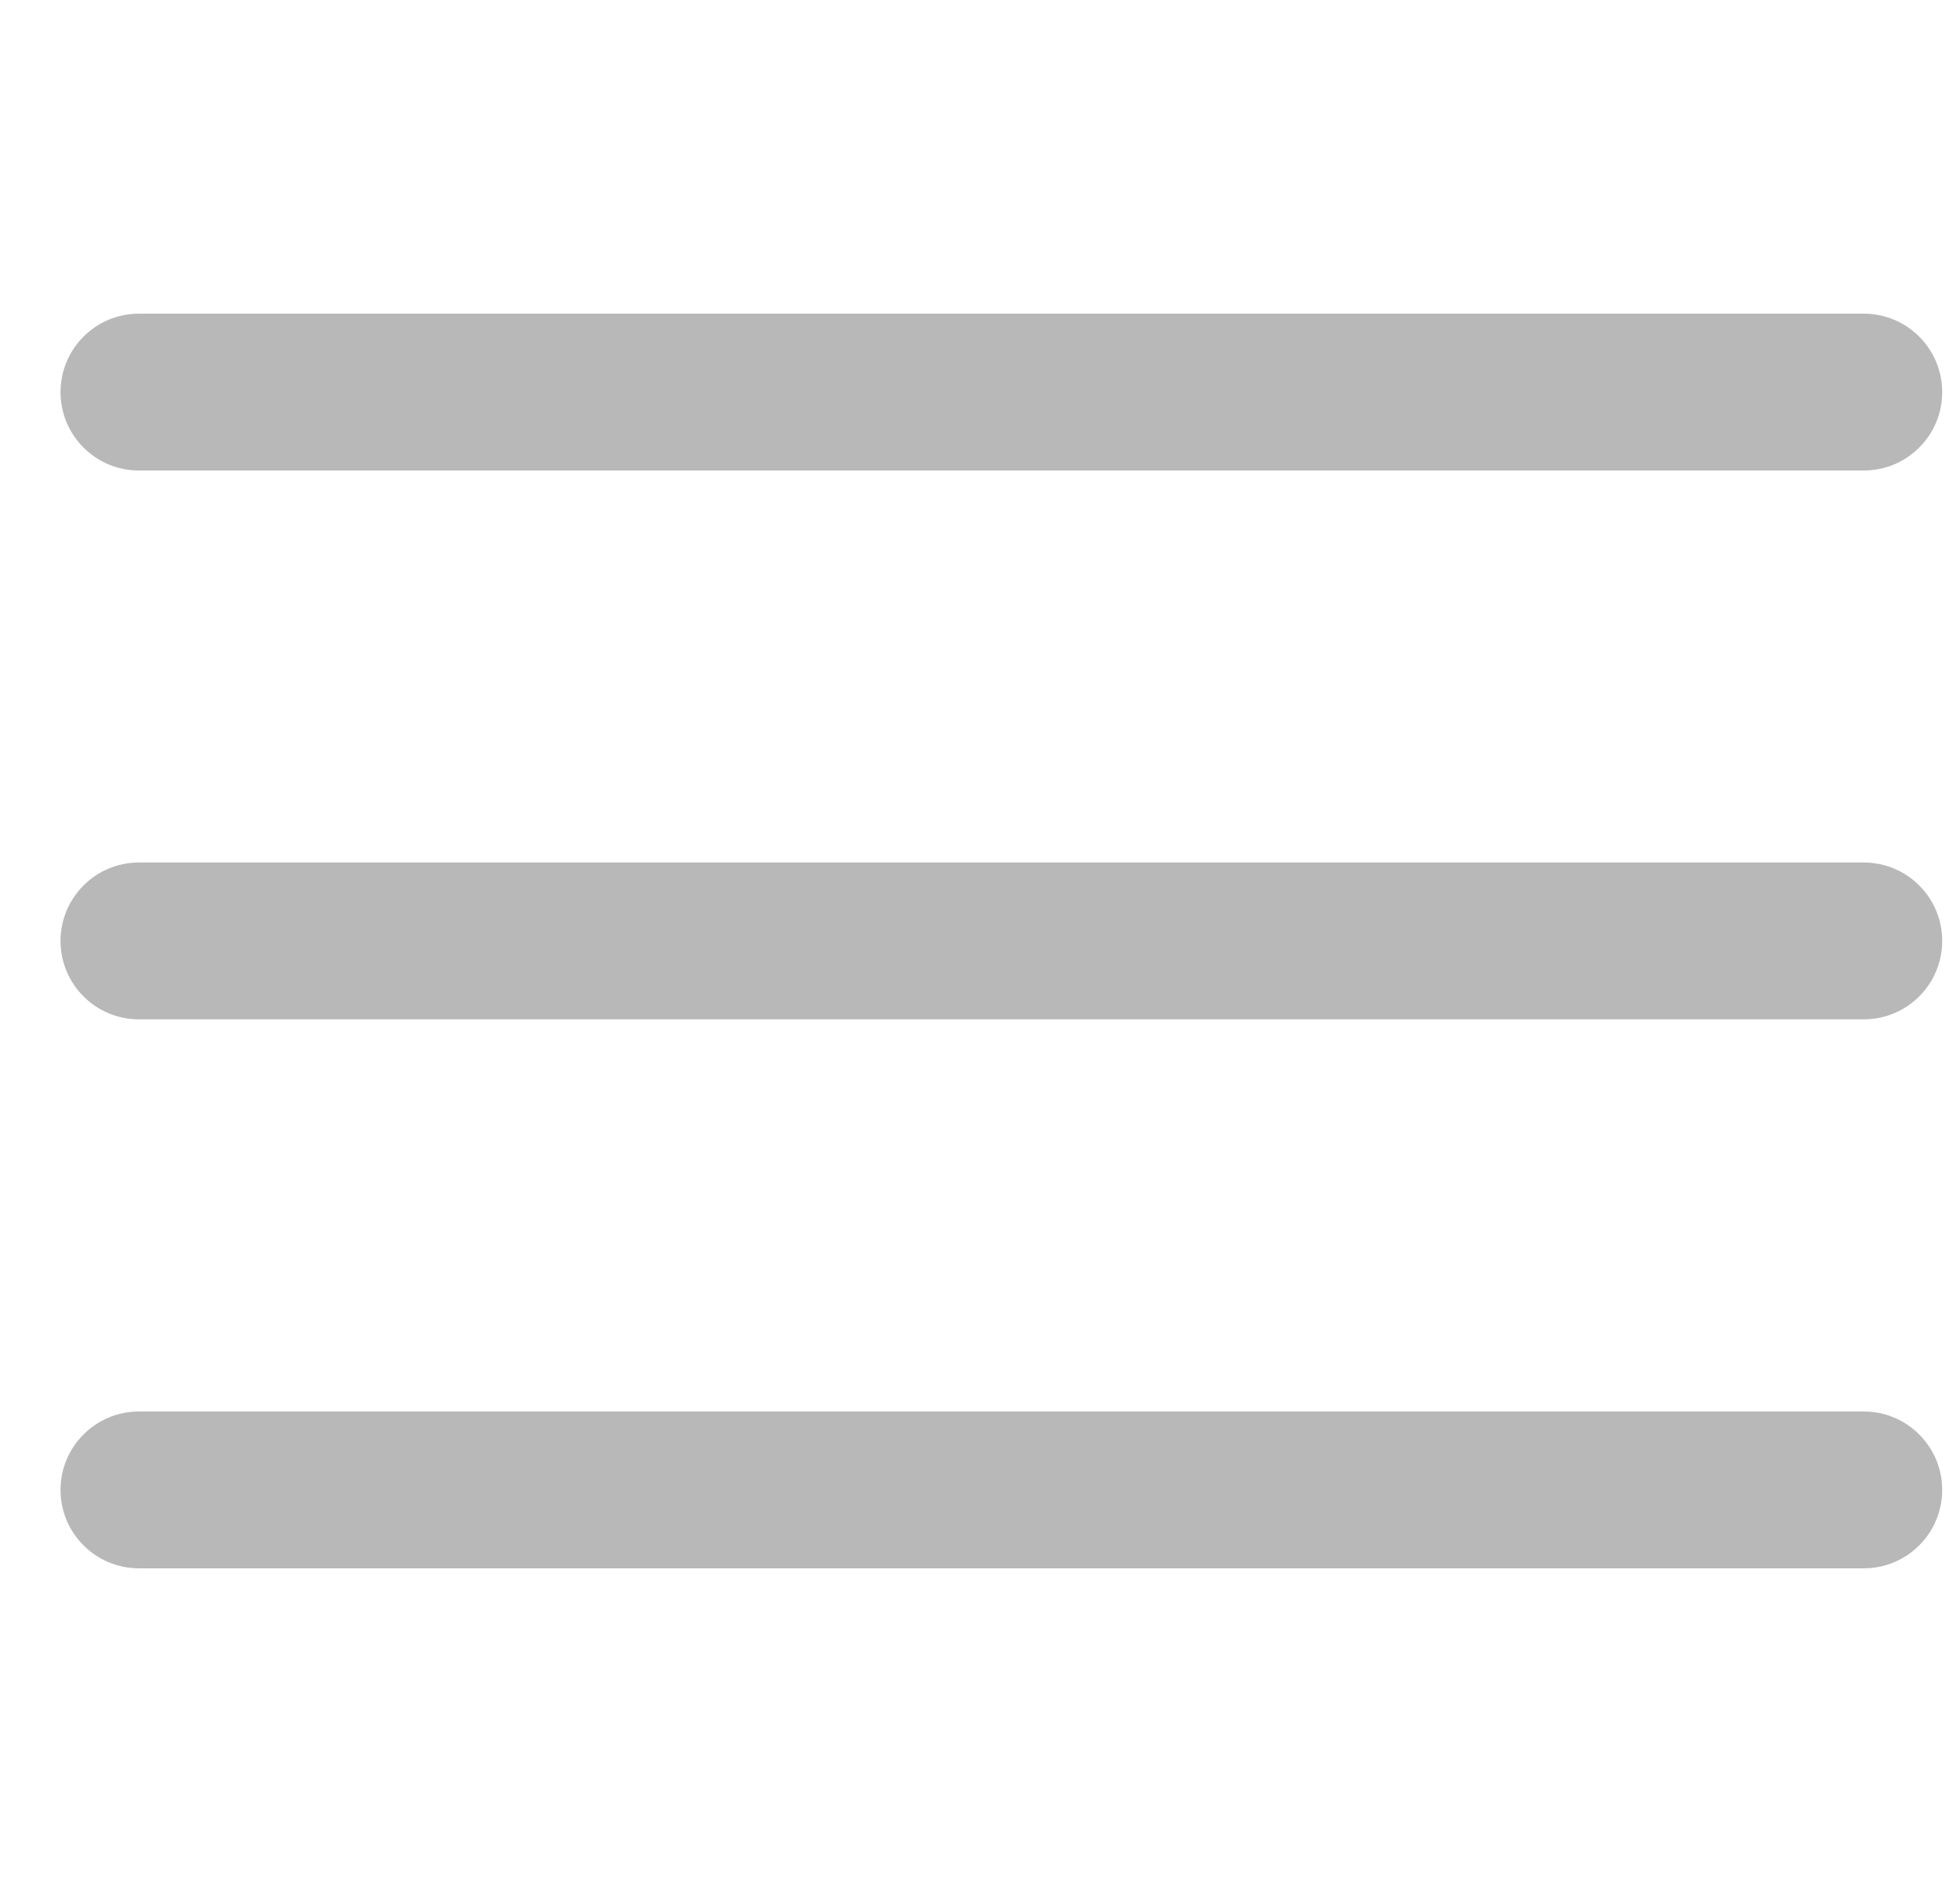 <svg width="25" height="24" viewBox="0 0 25 24" fill="none" xmlns="http://www.w3.org/2000/svg">
    <g clip-path="url(#clip0_1946_1103)">
    <path d="M23.773 10.999H1.772C1.22 10.999 0.772 11.447 0.772 11.999C0.772 12.552 1.22 12.999 1.772 12.999H23.773C24.325 12.999 24.773 12.552 24.773 11.999C24.773 11.447 24.325 10.999 23.773 10.999Z" fill="#B8B8B8"/>
    <path d="M23.773 4H1.772C1.22 4 0.772 4.448 0.772 5C0.772 5.553 1.22 6 1.772 6H23.773C24.325 6 24.773 5.553 24.773 5C24.773 4.448 24.325 4 23.773 4Z" fill="#B8B8B8"/>
    <path d="M23.773 18H1.772C1.22 18 0.772 18.448 0.772 19C0.772 19.552 1.22 20 1.772 20H23.773C24.325 20 24.773 19.552 24.773 19C24.773 18.448 24.325 18 23.773 18Z" fill="#B8B8B8"/>
    </g>
    <defs>
    <clipPath id="clip0_1946_1103">
    <rect width="24" height="24" fill="white" transform="translate(0.772)"/>
    </clipPath>
    </defs>
</svg>